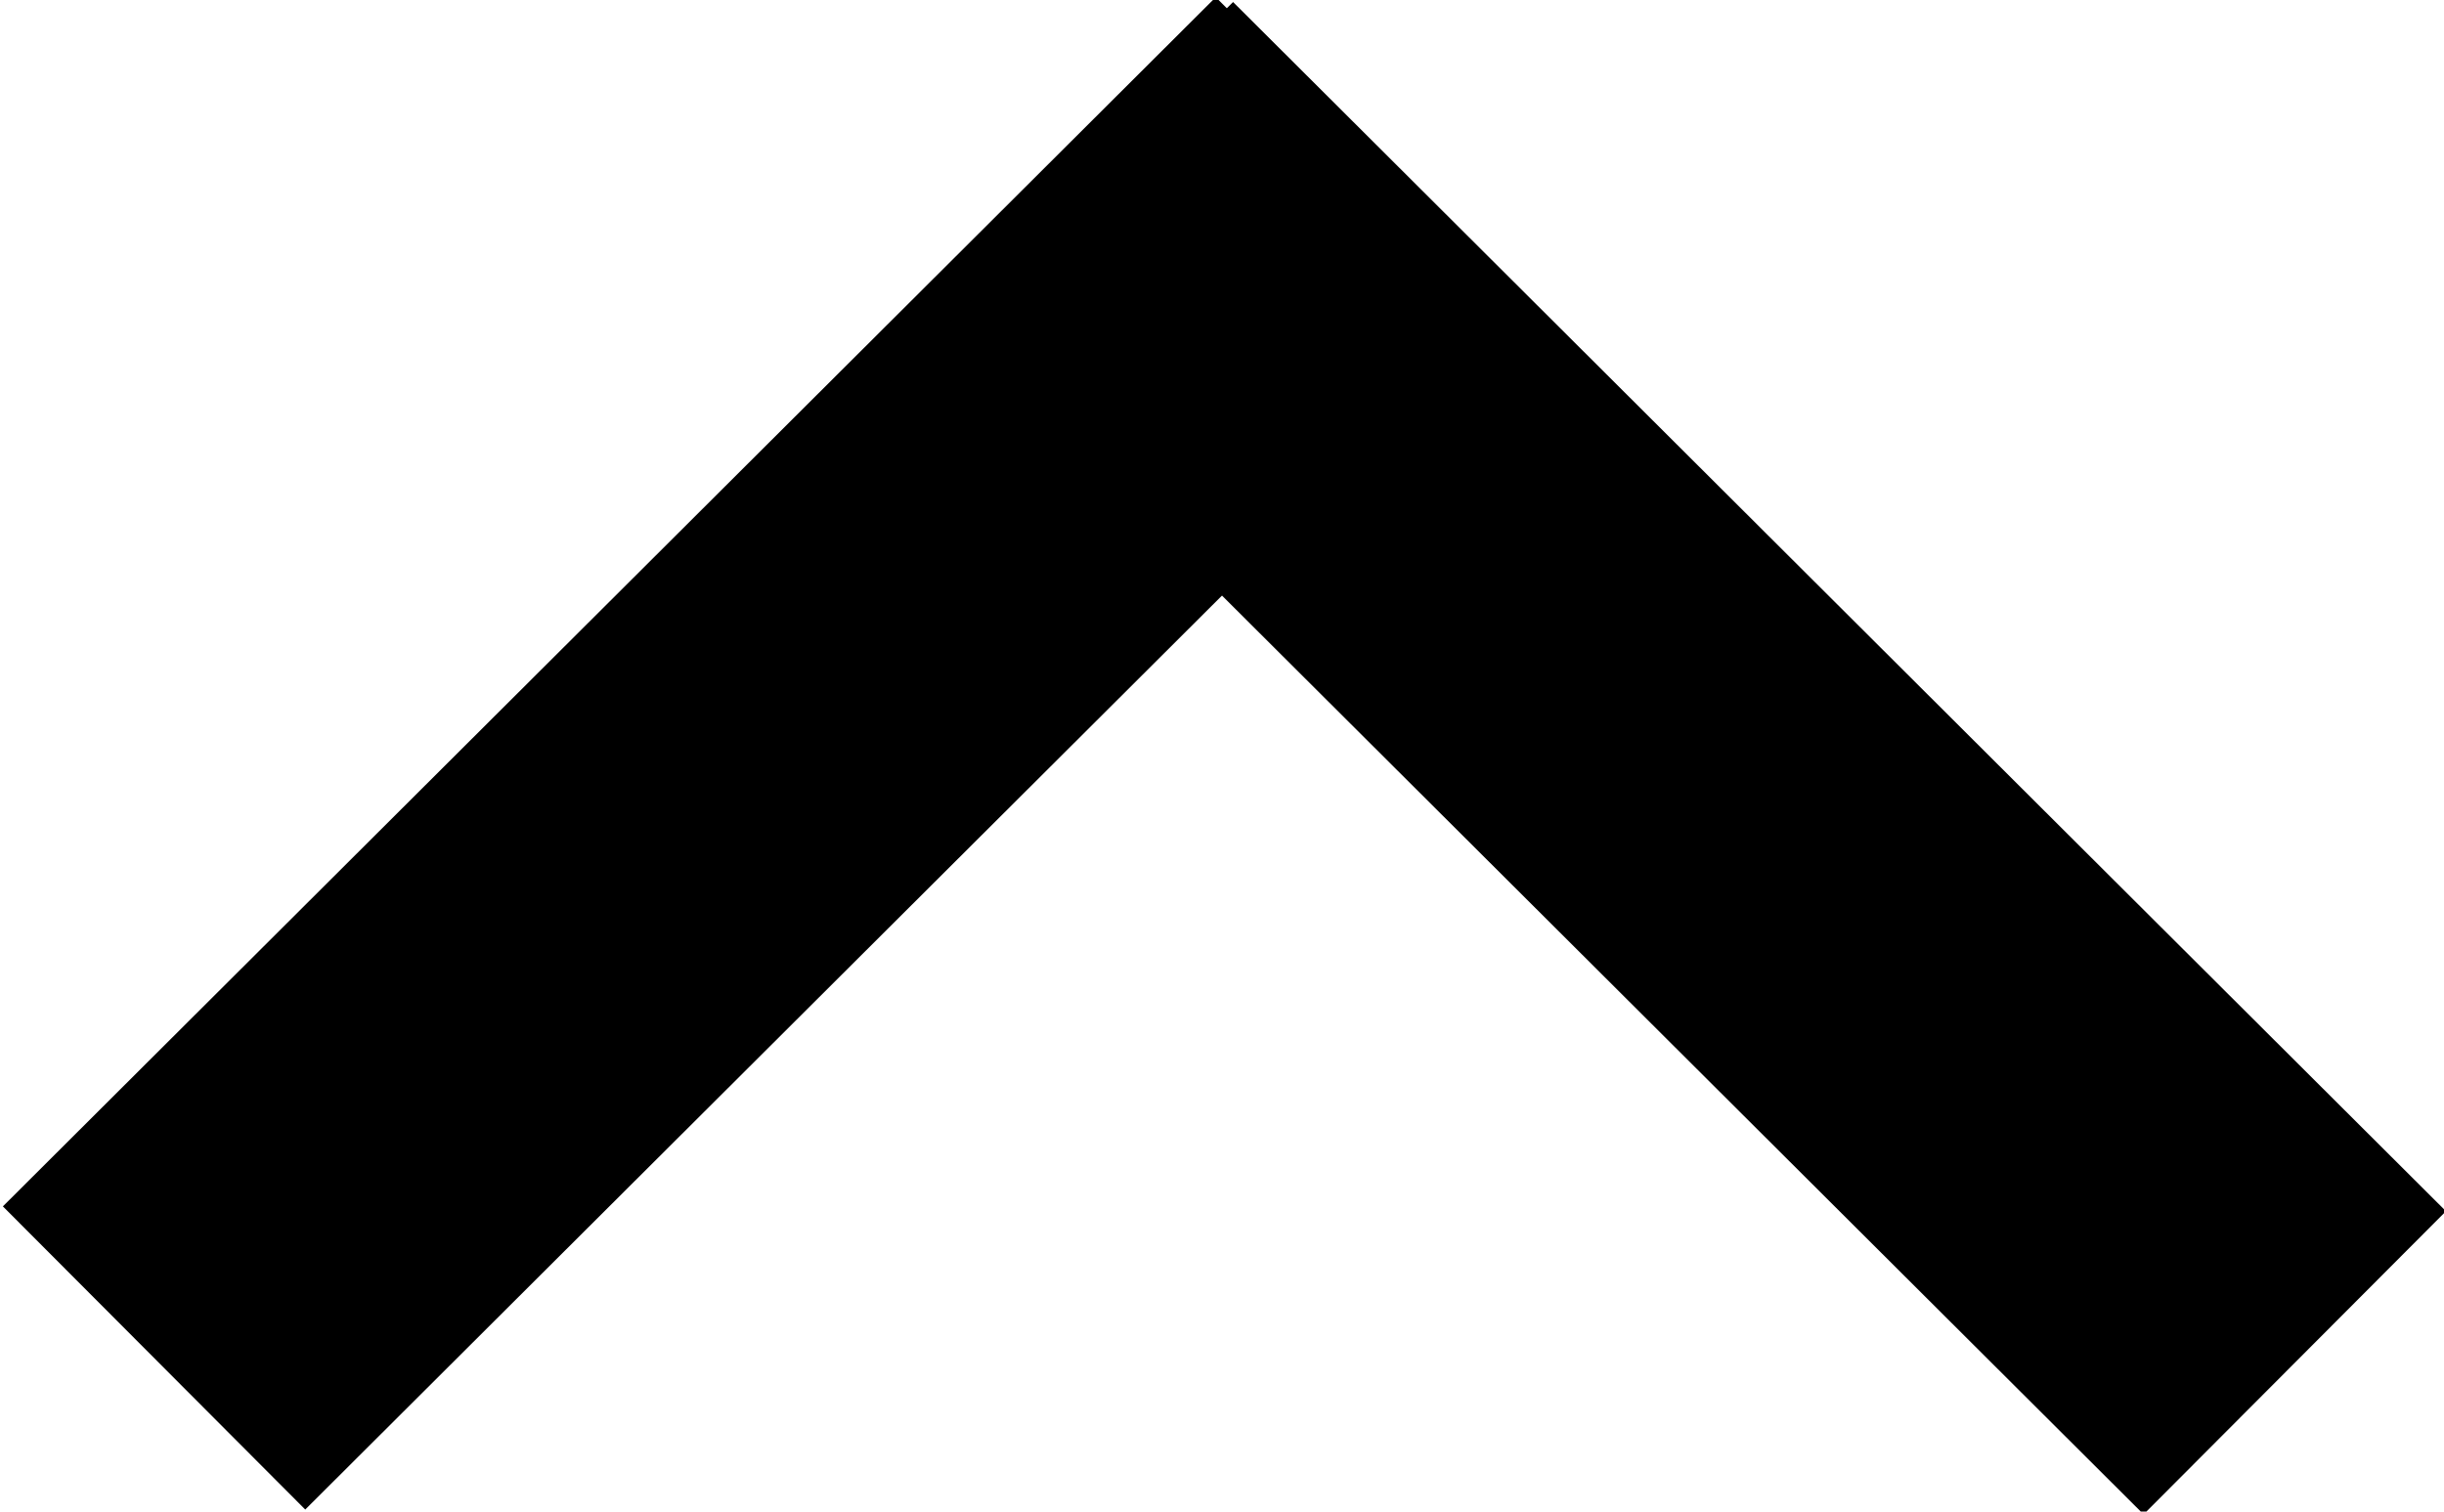 <svg xmlns="http://www.w3.org/2000/svg" fill="none" viewBox="-3.265 3.265 17.122 10.592"><rect width="12" height="3" x="-3.954" y="7.061" class="fills" rx="0" ry="0" style="fill:currentColor;fill-opacity:1" transform="rotate(135.081 2.058 8.556)"/><rect width="12" height="3" x="2.546" y="7.061" class="fills" rx="0" ry="0" style="fill:currentColor;fill-opacity:1" transform="rotate(44.919 8.534 8.59)"/></svg>